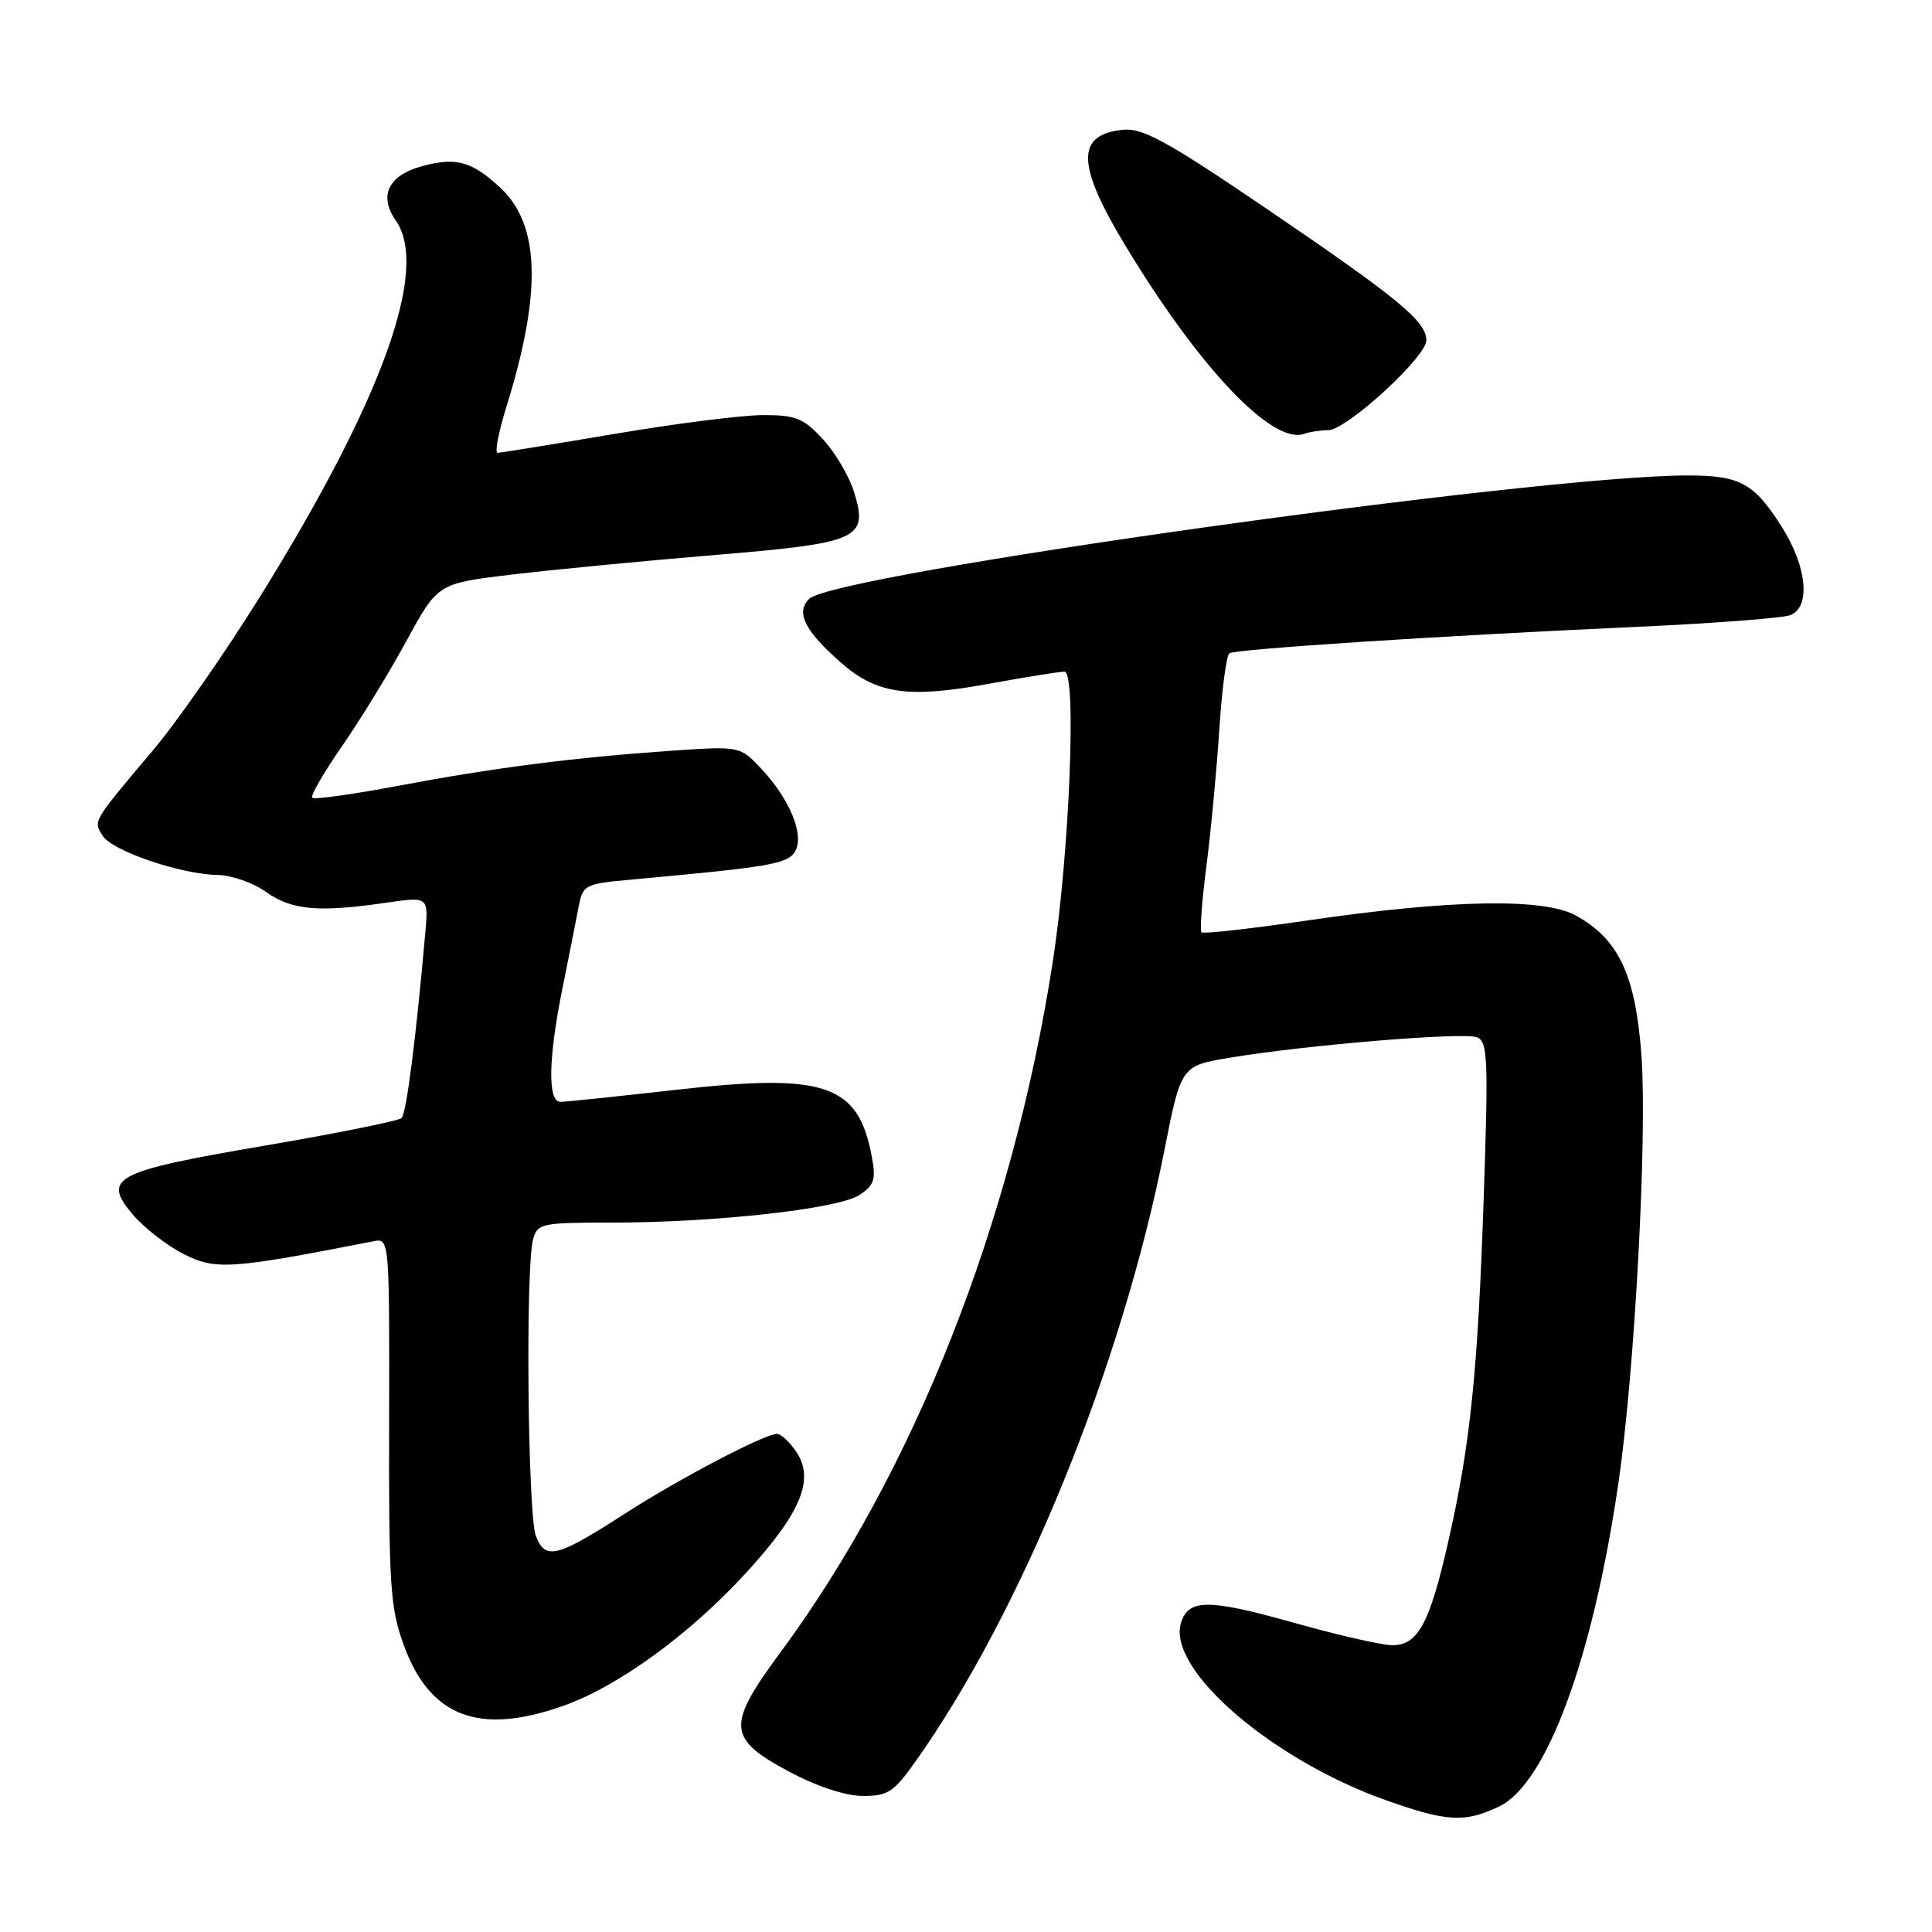 <?xml version="1.0" encoding="UTF-8" standalone="no"?>
<!DOCTYPE svg PUBLIC "-//W3C//DTD SVG 1.1//EN" "http://www.w3.org/Graphics/SVG/1.1/DTD/svg11.dtd" >
<svg xmlns="http://www.w3.org/2000/svg" xmlns:xlink="http://www.w3.org/1999/xlink" version="1.1" viewBox="0 0 256 256">
 <g >
 <path fill="currentColor"
d=" M 198.62 239.38 C 204.92 236.39 211.05 219.78 214.45 196.50 C 216.60 181.80 218.27 150.91 217.51 140.00 C 216.75 129.24 214.50 124.41 208.75 121.28 C 204.50 118.97 192.15 119.20 173.36 121.95 C 165.81 123.05 159.44 123.77 159.20 123.54 C 158.97 123.30 159.26 119.37 159.85 114.81 C 160.44 110.24 161.21 102.11 161.56 96.75 C 161.90 91.39 162.51 86.80 162.91 86.56 C 163.81 86.00 191.23 84.22 216.50 83.08 C 226.95 82.61 236.29 81.90 237.25 81.50 C 239.96 80.39 239.43 75.06 236.07 69.77 C 232.42 64.01 230.56 63.00 223.62 63.00 C 203.58 63.00 110.50 76.07 107.22 79.35 C 105.41 81.16 106.62 83.58 111.44 87.81 C 116.16 91.96 120.33 92.56 130.94 90.62 C 135.80 89.73 140.35 89.00 141.05 89.00 C 142.69 89.00 141.71 113.17 139.49 127.50 C 134.14 162.00 121.14 194.95 103.41 218.95 C 96.25 228.64 96.37 230.36 104.50 234.72 C 108.15 236.68 111.98 237.95 114.27 237.97 C 117.62 238.00 118.40 237.49 121.27 233.46 C 135.39 213.58 148.63 181.09 154.30 152.36 C 156.50 141.22 156.50 141.22 163.03 140.14 C 173.12 138.46 193.90 136.75 195.69 137.44 C 197.14 137.99 197.23 140.22 196.60 158.71 C 195.81 181.99 194.82 191.50 191.85 204.50 C 189.42 215.16 187.87 218.00 184.49 218.00 C 183.13 218.00 177.20 216.65 171.32 214.99 C 160.12 211.85 157.50 211.85 156.50 215.00 C 154.55 221.13 168.49 233.19 183.76 238.58 C 191.77 241.41 194.08 241.53 198.62 239.38 Z  M 74.56 226.06 C 81.85 223.50 91.35 216.60 98.83 208.44 C 106.09 200.52 107.95 196.10 105.57 192.46 C 104.68 191.11 103.50 190.00 102.95 190.00 C 101.31 190.00 90.01 195.93 82.89 200.51 C 73.77 206.40 72.25 206.78 71.00 203.50 C 69.93 200.69 69.62 168.01 70.63 164.25 C 71.20 162.11 71.72 162.00 81.01 162.00 C 94.71 162.00 111.04 160.19 113.85 158.36 C 115.84 157.06 116.09 156.30 115.52 153.27 C 113.72 143.64 109.38 142.16 89.55 144.41 C 81.82 145.28 74.94 146.00 74.25 146.00 C 72.55 146.00 72.65 140.24 74.52 131.00 C 75.35 126.88 76.31 122.07 76.64 120.32 C 77.23 117.20 77.38 117.12 83.87 116.53 C 101.97 114.88 104.31 114.48 105.32 112.87 C 106.64 110.75 104.72 105.98 100.89 101.88 C 98.05 98.85 98.05 98.85 88.78 99.49 C 75.97 100.38 65.40 101.74 52.67 104.14 C 46.72 105.26 41.63 105.97 41.37 105.71 C 41.11 105.45 42.89 102.37 45.32 98.87 C 47.75 95.37 51.60 89.08 53.87 84.90 C 58.01 77.31 58.01 77.31 67.76 76.14 C 73.12 75.50 85.10 74.34 94.38 73.57 C 113.88 71.95 115.05 71.44 113.20 65.29 C 112.58 63.21 110.72 60.04 109.09 58.25 C 106.49 55.42 105.47 55.00 101.14 55.00 C 98.40 55.00 89.52 56.12 81.40 57.50 C 73.28 58.87 66.32 60.00 65.93 60.00 C 65.53 60.00 66.06 57.27 67.09 53.94 C 71.82 38.75 71.57 29.75 66.27 24.85 C 62.50 21.37 60.45 20.80 55.95 22.01 C 51.46 23.22 50.14 25.93 52.44 29.21 C 56.92 35.61 50.67 52.94 34.49 79.00 C 29.88 86.42 23.49 95.60 20.30 99.38 C 12.19 109.00 12.34 108.74 13.61 110.75 C 14.88 112.76 23.94 115.85 28.85 115.94 C 30.69 115.97 33.59 116.99 35.29 118.21 C 38.65 120.60 42.20 120.92 51.14 119.62 C 56.78 118.80 56.78 118.80 56.35 123.65 C 55.12 137.58 53.85 147.55 53.21 148.15 C 52.82 148.52 44.70 150.16 35.16 151.79 C 15.12 155.21 13.49 156.06 17.56 160.89 C 19.04 162.65 22.08 165.02 24.32 166.16 C 28.56 168.32 30.51 168.19 49.56 164.46 C 51.59 164.06 51.61 164.35 51.56 188.28 C 51.51 210.10 51.70 213.04 53.50 217.98 C 56.97 227.49 63.44 229.97 74.56 226.06 Z  M 176.00 57.00 C 178.41 57.00 189.00 47.30 189.00 45.09 C 189.00 42.58 185.28 39.52 167.73 27.59 C 154.72 18.75 151.41 16.93 148.83 17.19 C 142.52 17.82 142.61 21.82 149.21 32.70 C 159.02 48.89 168.65 58.99 172.83 57.48 C 173.56 57.22 174.99 57.00 176.00 57.00 Z "/>
</g>
</svg>